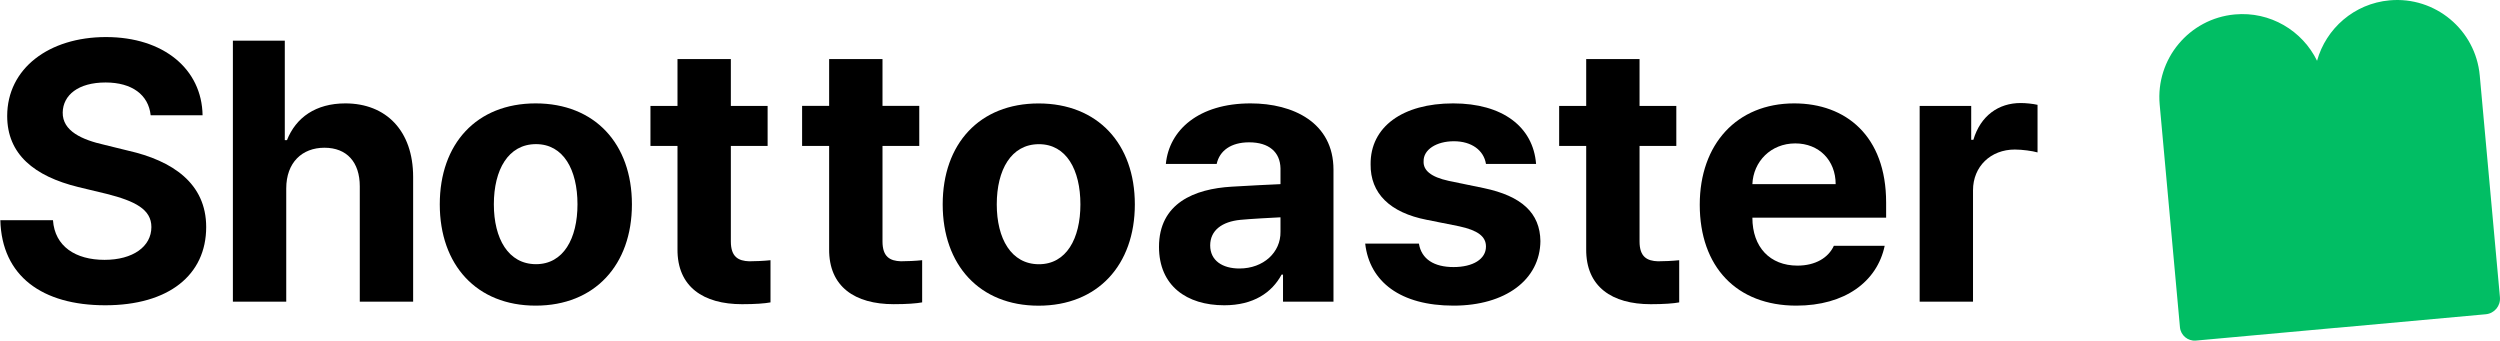 <svg width="4616" height="629" viewBox="0 0 4616 629" fill="none" xmlns="http://www.w3.org/2000/svg">
<path fill-rule="evenodd" clip-rule="evenodd" d="M4578.61 139.387C4570.94 55.114 4496.33 -7.029 4412.04 0.64C4346.78 6.578 4294.78 52.637 4278.2 112.246C4251.12 56.625 4191.67 20.721 4126.41 26.659C4042.13 34.328 3979.97 108.915 3987.64 193.188L4025.06 604.23C4026.41 619.166 4039.67 630.204 4054.6 628.845L4313.15 605.32L4313.16 605.412L4589.71 580.249C4605.62 578.801 4617.33 564.758 4615.88 548.851L4578.61 139.387Z" fill="#01BE64"/>
<path d="M3544.45 557V195.561H3639.64V258.131H3643.63C3656.94 213.533 3690.23 190.236 3730.83 190.236C3740.81 190.236 3753.46 191.568 3762.11 193.564V281.428C3752.8 278.765 3734.16 276.103 3720.18 276.103C3675.58 276.103 3642.97 307.388 3642.97 351.319V557H3544.45Z" fill="black"/>
<path d="M3316.81 564.322C3206.31 564.322 3138.42 492.434 3138.42 377.945C3138.42 266.119 3206.98 190.902 3312.81 190.902C3408 190.902 3482.55 250.809 3482.55 373.951V401.908H3235.6C3235.6 456.49 3268.22 490.437 3318.8 490.437C3352.09 490.437 3376.05 475.793 3386.03 453.827H3479.89C3465.91 520.39 3406 564.322 3316.81 564.322ZM3235.6 340.004H3389.36C3389.36 296.072 3358.74 264.788 3314.81 264.788C3269.55 264.788 3237.26 298.402 3235.6 340.004Z" fill="black"/>
<path d="M3095.15 195.561V269.447H3027.26V445.839C3027.26 474.461 3041.24 481.783 3061.21 482.449C3071.19 482.449 3088.5 481.783 3100.48 480.452V558.331C3089.83 560.328 3072.52 561.659 3047.89 561.659C2976.67 561.659 2928.08 529.709 2928.75 459.818V269.447H2878.82V195.561H2928.75V109.029H3027.26V195.561H3095.15Z" fill="black"/>
<path d="M2743.7 302.729C2739.7 277.435 2717.07 260.794 2684.46 260.794C2652.51 260.794 2627.88 276.103 2628.54 298.069C2627.88 314.044 2641.19 326.691 2675.14 334.013L2739.7 347.326C2809.6 361.97 2843.54 393.255 2844.21 445.174C2843.54 516.397 2779.64 564.322 2683.79 564.322C2585.94 564.322 2528.7 520.39 2520.71 449.833H2619.89C2624.55 478.456 2647.85 493.099 2683.79 493.099C2719.74 493.099 2743.7 478.456 2743.7 455.158C2743.7 436.521 2728.39 425.205 2694.44 417.883L2634.53 405.902C2565.97 392.589 2530.03 356.645 2530.7 303.394C2530.03 234.168 2589.94 190.902 2683.13 190.902C2774.32 190.902 2830.9 234.168 2836.22 302.729H2743.7Z" fill="black"/>
<path d="M2139.97 455.824C2139.97 375.282 2205.2 348.657 2274.43 344.663C2300.39 342.999 2348.98 340.67 2364.29 340.004V310.716C2363.63 280.763 2342.99 262.791 2306.38 262.791C2273.1 262.791 2251.8 278.1 2246.47 302.729H2152.62C2158.61 240.159 2213.19 190.902 2309.04 190.902C2387.59 190.902 2462.14 226.181 2462.14 313.379V557H2368.95V507.078H2366.29C2348.32 540.359 2314.37 563.656 2260.45 563.656C2191.23 563.656 2139.97 527.712 2139.97 455.824ZM2234.49 453.162C2234.49 481.118 2257.12 495.762 2288.41 495.762C2333.01 495.762 2364.96 465.809 2364.29 427.867V401.242C2349.31 401.908 2307.38 404.238 2290.41 405.902C2256.46 409.23 2234.49 425.205 2234.49 453.162Z" fill="black"/>
<path d="M1917.65 564.42C1808.48 564.42 1740.59 489.203 1740.59 377.377C1740.59 265.551 1808.48 191 1917.65 191C2026.81 191 2095.37 265.551 2095.37 377.377C2095.37 489.203 2026.81 564.42 1917.65 564.42ZM1918.31 487.872C1968.9 487.872 1994.86 440.612 1994.86 377.377C1994.86 313.476 1968.9 266.216 1918.31 266.216C1867.06 266.216 1840.43 313.476 1840.43 377.377C1840.43 440.612 1867.06 487.872 1918.31 487.872Z" fill="black"/>
<path d="M1697.33 195.532V269.417H1629.44V445.81C1629.44 474.432 1643.41 481.754 1663.38 482.42C1673.37 482.42 1690.67 481.754 1702.66 480.423V558.302C1692.01 560.299 1674.7 561.63 1650.07 561.63C1578.85 561.63 1530.26 529.68 1530.92 459.788V269.417H1481V195.532H1530.92V109H1629.44V195.532H1697.33Z" fill="black"/>
<path d="M1417.33 195.561V269.447H1349.44V445.839C1349.44 474.461 1363.41 481.783 1383.38 482.449C1393.37 482.449 1410.67 481.783 1422.66 480.452V558.331C1412.01 560.328 1394.7 561.659 1370.07 561.659C1298.85 561.659 1250.26 529.709 1250.92 459.818V269.447H1201V195.561H1250.92V109.029H1349.44V195.561H1417.33Z" fill="black"/>
<path d="M989.058 564.322C879.895 564.322 812 489.106 812 377.279C812 265.453 879.895 190.902 989.058 190.902C1098.22 190.902 1166.78 265.453 1166.78 377.279C1166.78 489.106 1098.22 564.322 989.058 564.322ZM989.724 487.774C1040.31 487.774 1066.27 440.514 1066.27 377.279C1066.27 313.379 1040.31 266.119 989.724 266.119C938.47 266.119 911.845 313.379 911.845 377.279C911.845 440.514 938.47 487.774 989.724 487.774Z" fill="black"/>
<path d="M528.514 347.991V557H430V75.082H525.851V258.797H529.845C546.486 216.862 583.095 190.902 637.677 190.902C712.894 190.902 762.816 241.49 762.816 326.691V557H664.303V343.997C664.303 299.4 640.34 272.775 599.071 272.775C557.801 272.775 528.514 300.066 528.514 347.991Z" fill="black"/>
<path d="M278.198 212.868C274.204 174.927 243.585 152.295 194.994 152.295C144.405 152.295 116.449 175.593 115.783 207.543C115.118 242.156 151.727 258.131 192.997 267.45L236.263 278.1C318.801 296.738 380.705 338.673 380.705 419.214C380.705 507.743 311.479 563.656 194.328 563.656C77.842 563.656 3.291 509.74 0.629 406.567H97.811C101.139 455.158 139.746 479.787 192.997 479.787C245.582 479.787 279.529 455.158 279.529 419.214C279.529 386.598 249.575 371.289 196.99 357.976L144.405 345.329C63.198 325.36 13.276 284.756 13.276 214.199C13.276 126.336 90.489 68.426 195.659 68.426C302.16 68.426 372.717 127.667 374.049 212.868H278.198Z" fill="black"/>
</svg>
